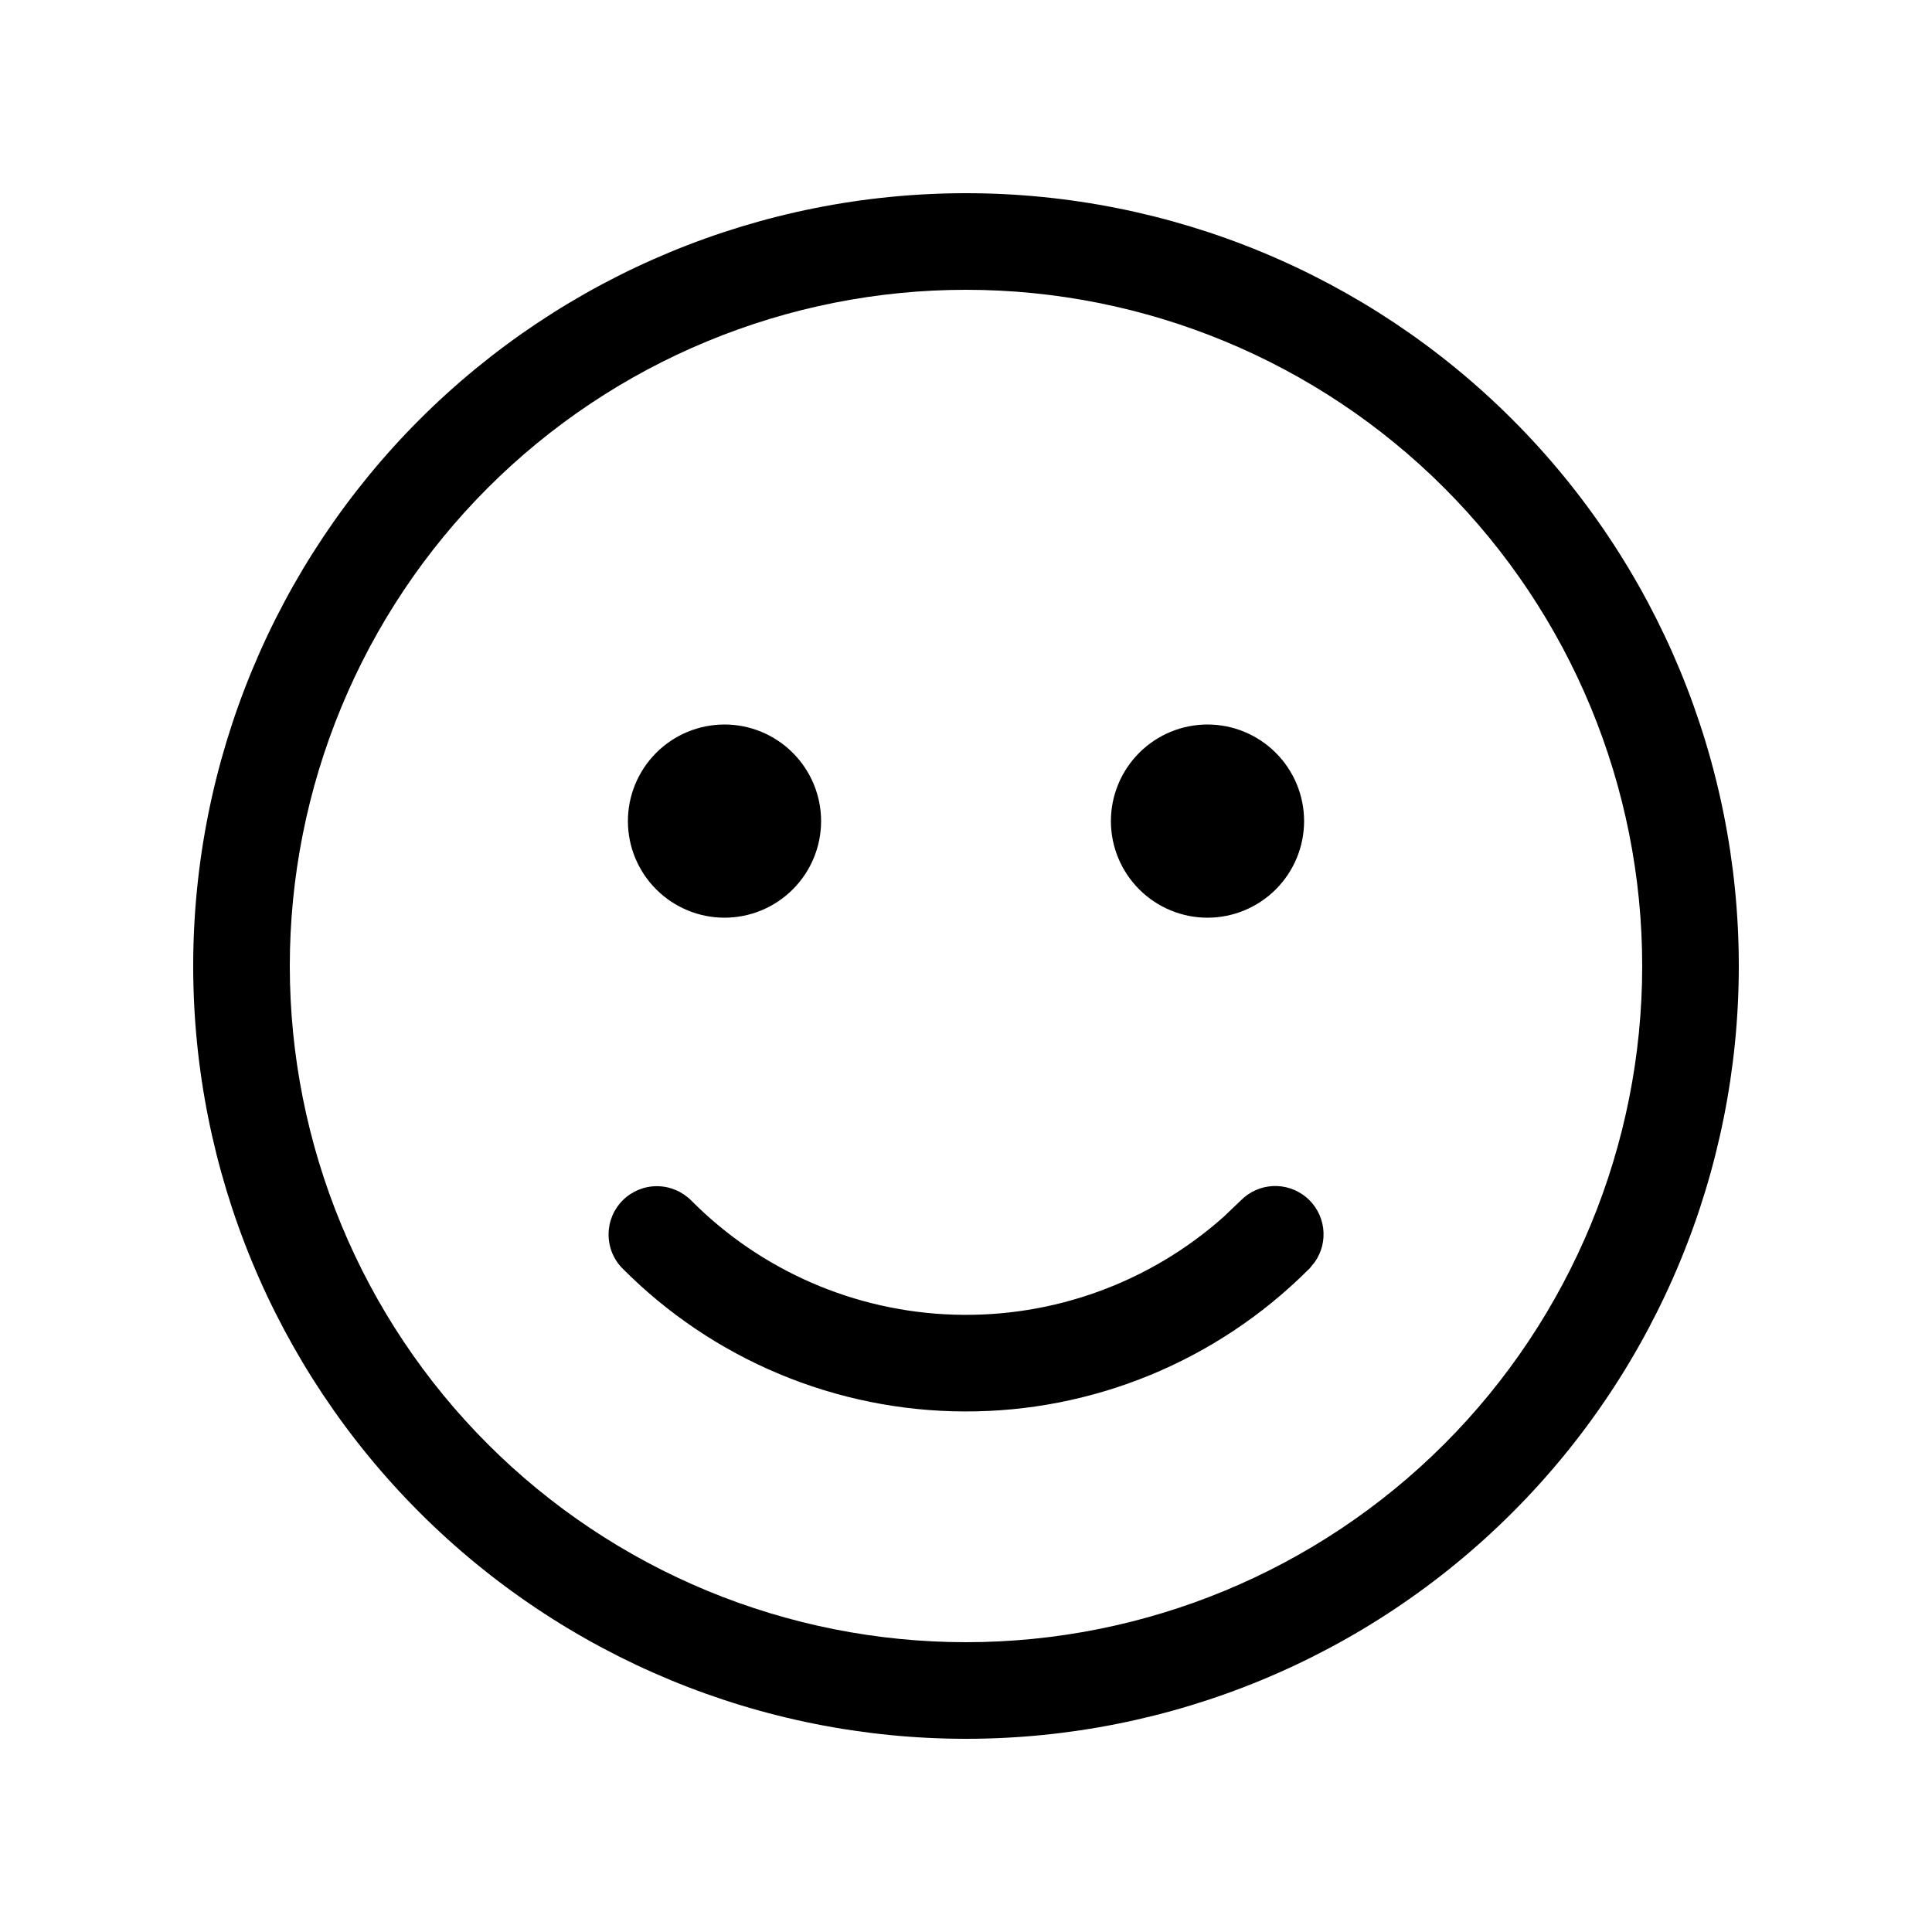 <svg width="32" height="32" viewBox="0 0 32 32" fill="none" xmlns="http://www.w3.org/2000/svg">
<path d="M16 3.2C19.395 3.2 22.651 4.549 25.051 6.949C27.451 9.35 28.8 12.605 28.8 16C28.8 19.395 27.451 22.651 25.051 25.051C22.651 27.451 19.395 28.8 16 28.8C12.605 28.8 9.35 27.451 6.949 25.051C4.549 22.651 3.2 19.395 3.2 16C3.2 12.605 4.549 9.35 6.949 6.949C9.35 4.549 12.605 3.2 16 3.2ZM16 4.8C14.529 4.8 13.073 5.09 11.714 5.653C10.355 6.215 9.12 7.04 8.08 8.08C7.04 9.12 6.215 10.355 5.653 11.714C5.09 13.073 4.8 14.529 4.8 16C4.8 17.471 5.09 18.927 5.653 20.286C6.215 21.645 7.04 22.88 8.08 23.92C9.12 24.96 10.355 25.785 11.714 26.348C13.073 26.91 14.529 27.2 16 27.2C18.97 27.2 21.819 26.02 23.92 23.92C26.02 21.819 27.2 18.97 27.2 16C27.2 13.03 26.02 10.181 23.92 8.08C21.819 5.98 18.97 4.8 16 4.8ZM11.448 19.883C12.604 21.048 14.163 21.725 15.803 21.775C17.444 21.826 19.041 21.246 20.267 20.155L20.552 19.883C20.693 19.74 20.882 19.655 21.082 19.645C21.282 19.635 21.479 19.701 21.633 19.828C21.787 19.956 21.888 20.138 21.915 20.336C21.942 20.535 21.894 20.736 21.779 20.901L21.688 21.013L21.651 21.048C20.904 21.79 20.018 22.378 19.044 22.778C18.07 23.178 17.027 23.382 15.974 23.378C14.921 23.375 13.879 23.164 12.908 22.758C11.936 22.352 11.054 21.758 10.312 21.011C10.162 20.861 10.079 20.657 10.08 20.444C10.08 20.232 10.165 20.029 10.316 19.879C10.467 19.73 10.671 19.646 10.883 19.647C11.095 19.648 11.298 19.733 11.448 19.883ZM20 12C20.424 12 20.831 12.169 21.131 12.469C21.431 12.769 21.6 13.176 21.6 13.6C21.6 14.024 21.431 14.431 21.131 14.731C20.831 15.031 20.424 15.2 20 15.2C19.576 15.2 19.169 15.031 18.869 14.731C18.569 14.431 18.4 14.024 18.4 13.6C18.4 13.176 18.569 12.769 18.869 12.469C19.169 12.169 19.576 12 20 12ZM12 12C12.424 12 12.831 12.169 13.131 12.469C13.431 12.769 13.6 13.176 13.6 13.6C13.6 14.024 13.431 14.431 13.131 14.731C12.831 15.031 12.424 15.2 12 15.2C11.576 15.2 11.169 15.031 10.869 14.731C10.569 14.431 10.4 14.024 10.4 13.6C10.4 13.176 10.569 12.769 10.869 12.469C11.169 12.169 11.576 12 12 12Z" fill="black"/>
</svg>
